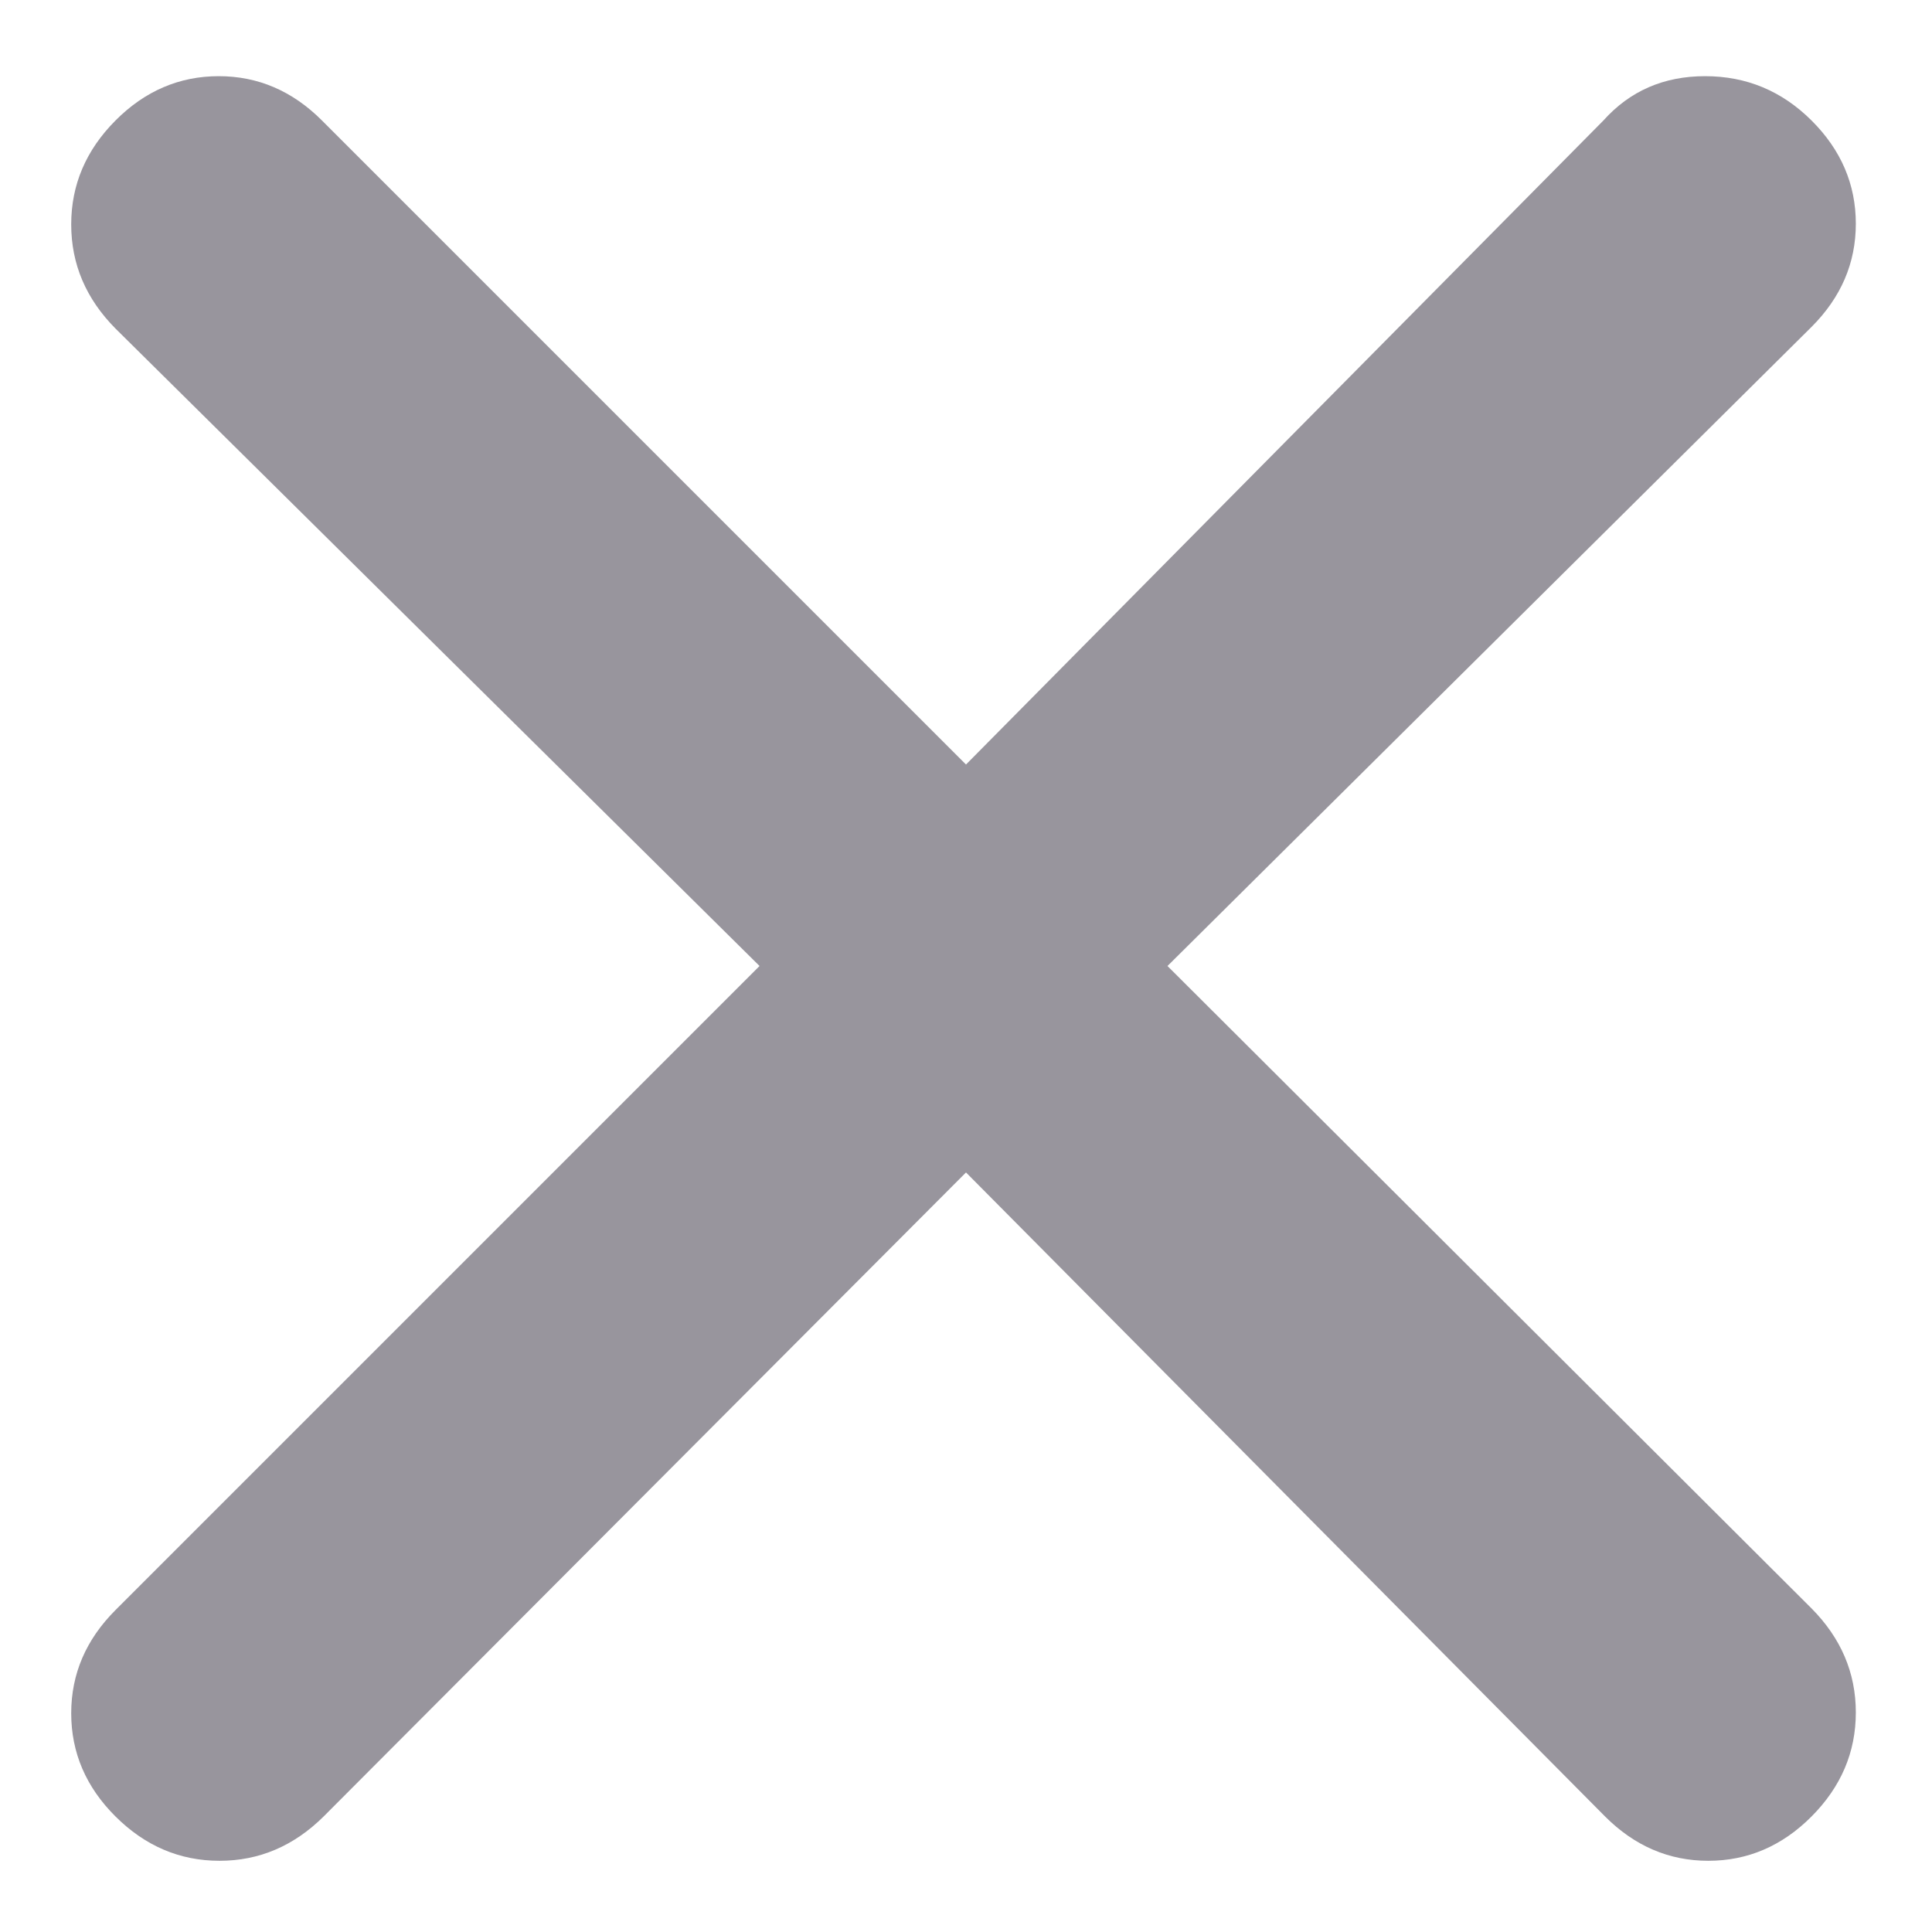 <svg width="14" height="14" viewBox="0 0 14 14" fill="none" xmlns="http://www.w3.org/2000/svg">
<path d="M7 8.496L2.345 13.163C2.129 13.377 1.878 13.484 1.591 13.484C1.303 13.484 1.052 13.377 0.837 13.163C0.623 12.95 0.516 12.7 0.516 12.415C0.516 12.13 0.623 11.881 0.837 11.667L5.504 7L0.837 2.381C0.623 2.165 0.516 1.914 0.516 1.626C0.516 1.339 0.623 1.088 0.837 0.873C1.05 0.659 1.3 0.552 1.585 0.552C1.87 0.552 2.119 0.659 2.333 0.873L7 5.54L11.619 0.873C11.811 0.659 12.056 0.552 12.356 0.552C12.655 0.552 12.912 0.659 13.127 0.873C13.341 1.086 13.448 1.336 13.448 1.621C13.448 1.906 13.341 2.155 13.127 2.369L8.46 7L13.127 11.655C13.341 11.871 13.448 12.122 13.448 12.409C13.448 12.697 13.341 12.948 13.127 13.163C12.914 13.377 12.664 13.484 12.379 13.484C12.094 13.484 11.845 13.377 11.631 13.163L7 8.496Z" fill="#98959D"/>
</svg>
